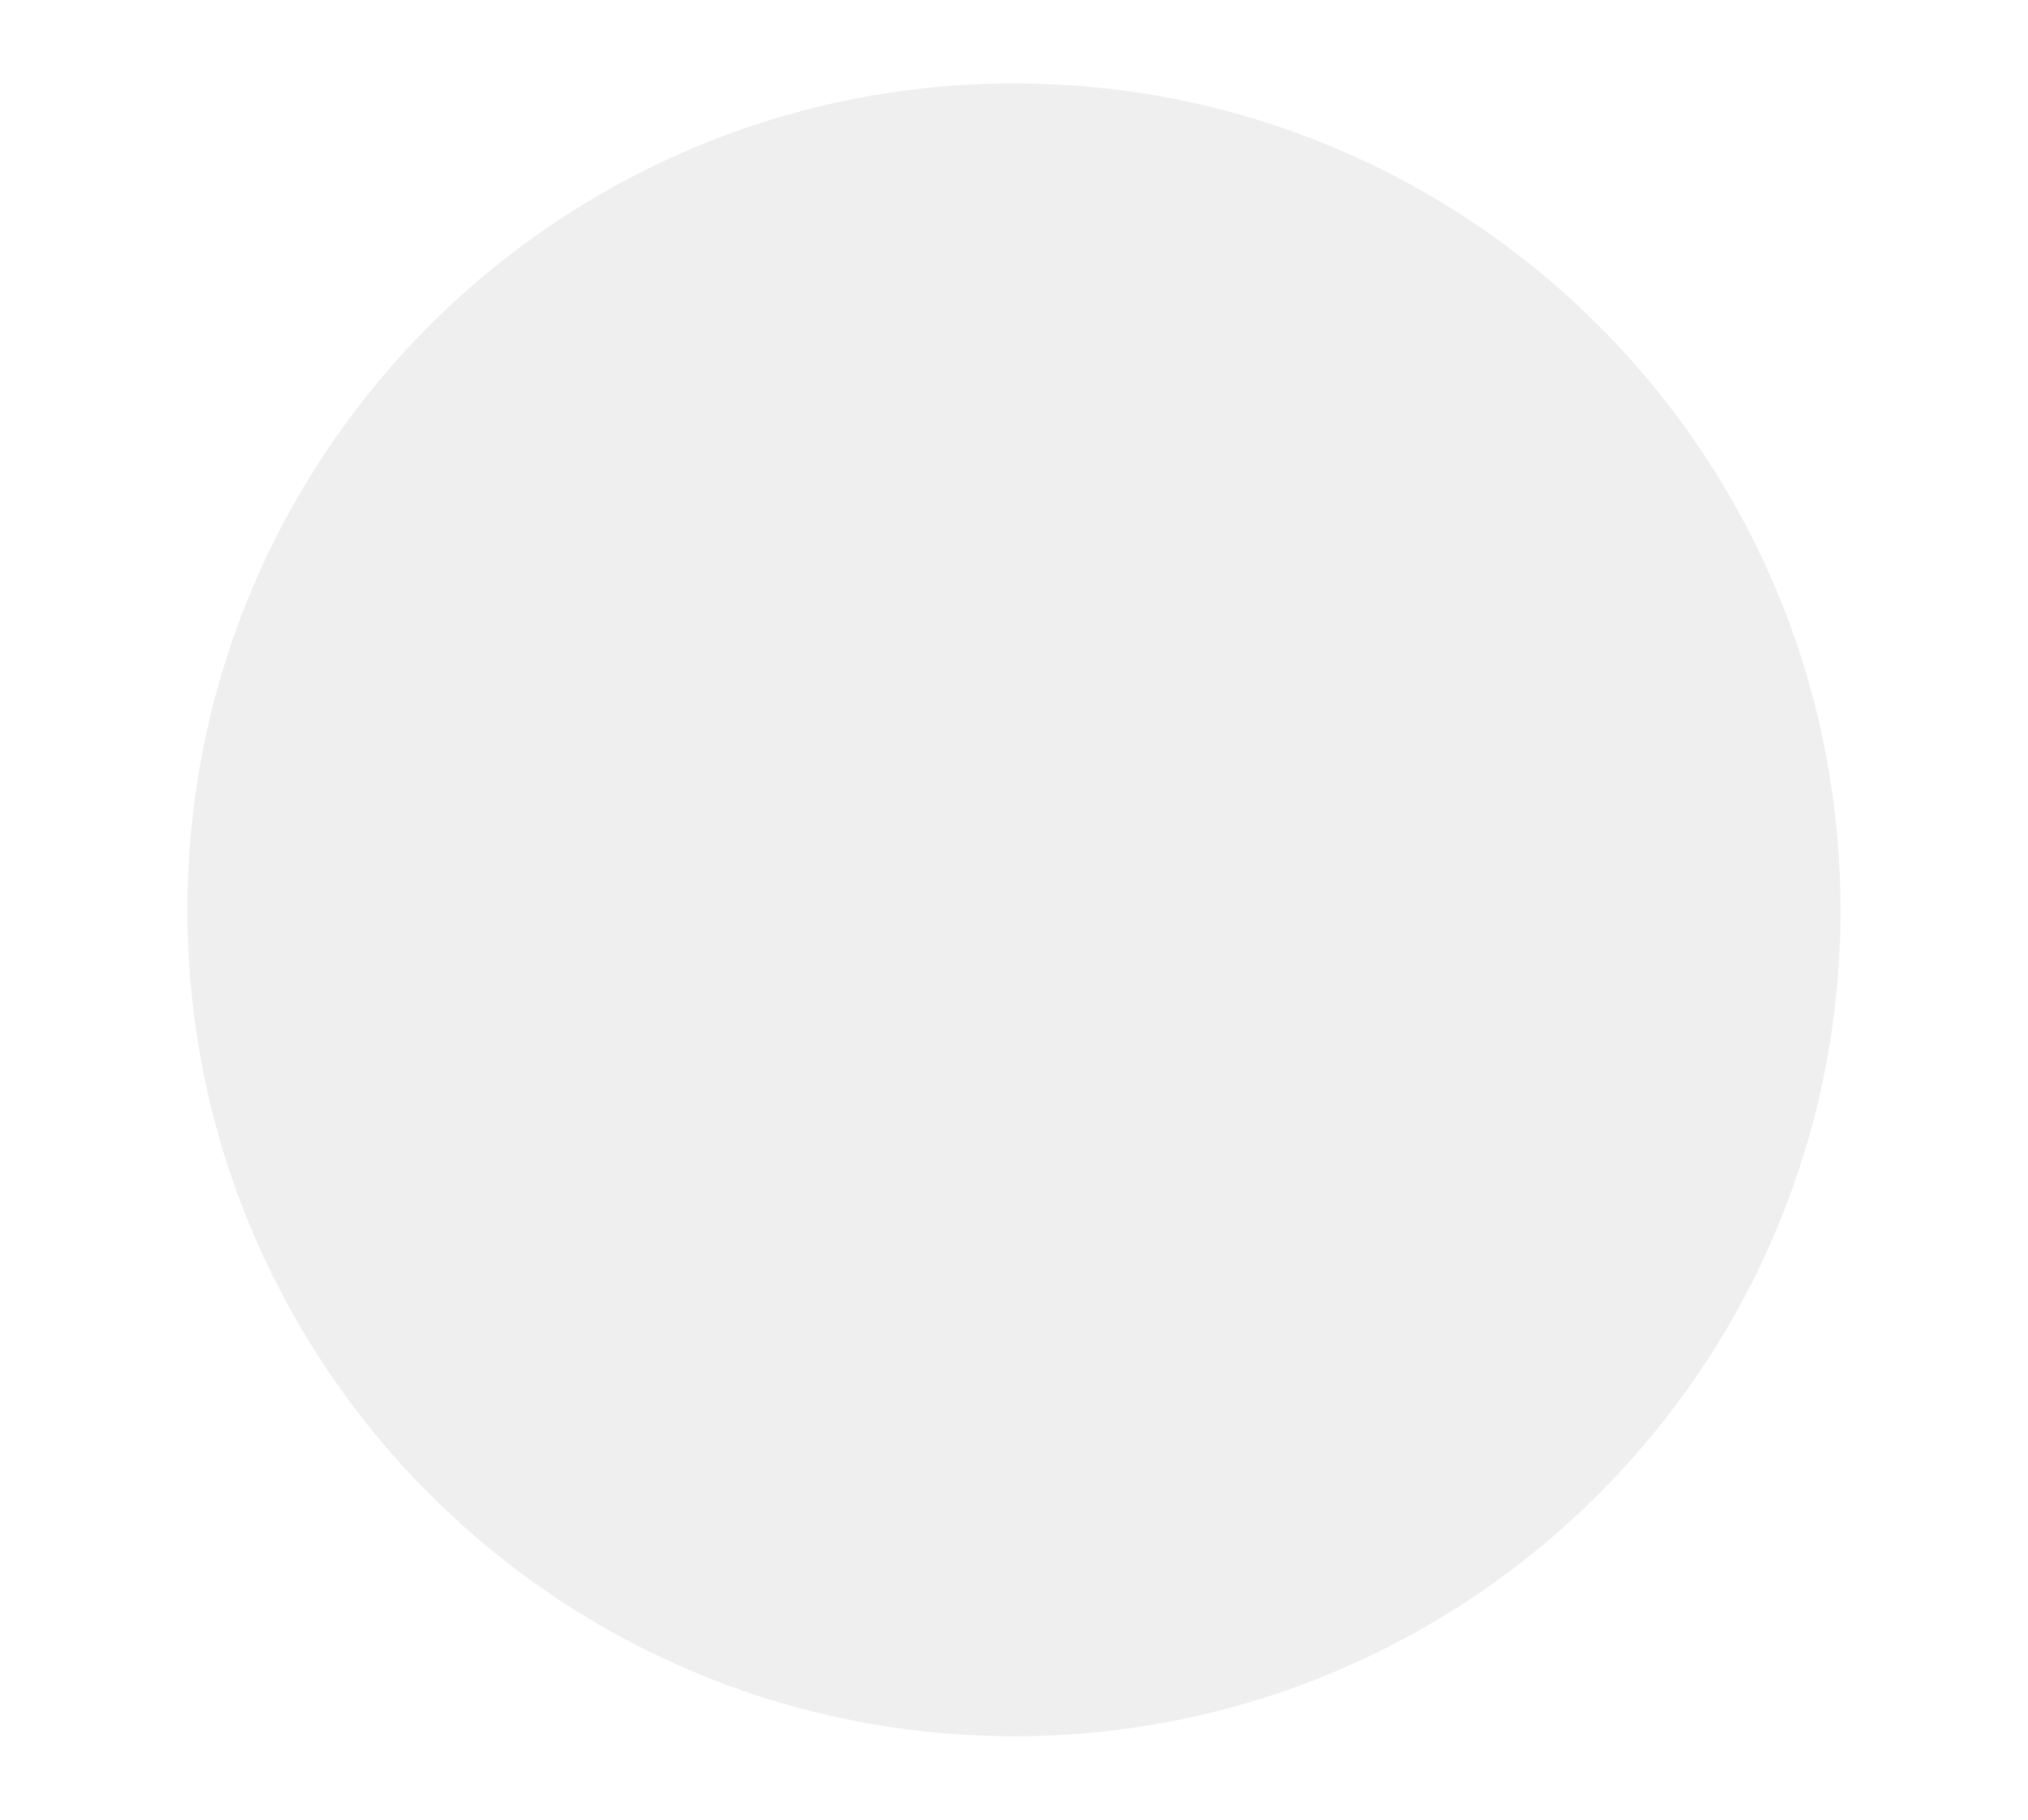 <?xml version="1.0" encoding="UTF-8" standalone="no"?>
<!-- Generator: Adobe Illustrator 23.0.1, SVG Export Plug-In . SVG Version: 6.00 Build 0)  -->

<svg
   xmlns:dc="http://purl.org/dc/elements/1.1/"
   xmlns:cc="http://creativecommons.org/ns#"
   xmlns:rdf="http://www.w3.org/1999/02/22-rdf-syntax-ns#"
   xmlns:svg="http://www.w3.org/2000/svg"
   xmlns="http://www.w3.org/2000/svg"
   xmlns:sodipodi="http://sodipodi.sourceforge.net/DTD/sodipodi-0.dtd"
   xmlns:inkscape="http://www.inkscape.org/namespaces/inkscape"
   version="1.1"
   id="Layer_1"
   x="0px"
   y="0px"
   viewBox="0 0 111.427 100"
   xml:space="preserve"
   sodipodi:docname="ball.svg"
   width="111.427"
   height="100"
   inkscape:version="0.92.3 (2405546, 2018-03-11)"><defs
   id="defs17" /><sodipodi:namedview
   pagecolor="#ffffff"
   bordercolor="#666666"
   borderopacity="1"
   objecttolerance="10"
   gridtolerance="10"
   guidetolerance="10"
   inkscape:pageopacity="0"
   inkscape:pageshadow="2"
   inkscape:window-width="1920"
   inkscape:window-height="1001"
   id="namedview15"
   showgrid="false"
   inkscape:zoom="3.1466666"
   inkscape:cx="37.235162"
   inkscape:cy="93.696806"
   inkscape:window-x="-9"
   inkscape:window-y="-9"
   inkscape:window-maximized="1"
   inkscape:current-layer="Layer_1" />
<style
   type="text/css"
   id="style2">
	.st0{fill:#FFAB40;}
</style>



<path
   style="opacity:0.2;fill:#b3b3b3;stroke-width:0.472"
   inkscape:connector-curvature="0"
   class="st0"
   d="m 100.884,45.303 c -0.066,-0.656 -0.151,-1.302 -0.245,-1.943 C 99.37,34.649 95.616,26.731 90.127,20.364 89.551,19.699 88.962,19.048 88.354,18.421 80.1,9.89 68.532,4.584 55.718,4.584 c -12.814,0 -24.382,5.306 -32.645,13.837 -0.608,0.627 -1.198,1.278 -1.769,1.943 -5.494,6.367 -9.244,14.285 -10.522,22.996 -0.099,0.641 -0.179,1.287 -0.245,1.943 -0.156,1.542 -0.241,3.108 -0.241,4.697 0,6.64 1.424,12.941 3.985,18.624 0.292,0.66 0.604,1.302 0.934,1.943 7.503,14.742 22.821,24.849 40.502,24.849 17.681,0 32.998,-10.107 40.502,-24.849 0.325,-0.641 0.637,-1.283 0.924,-1.943 2.561,-5.683 3.985,-11.984 3.985,-18.624 -0.009,-1.589 -0.09,-3.155 -0.245,-4.697 z"
   id="path4-2" /></svg>